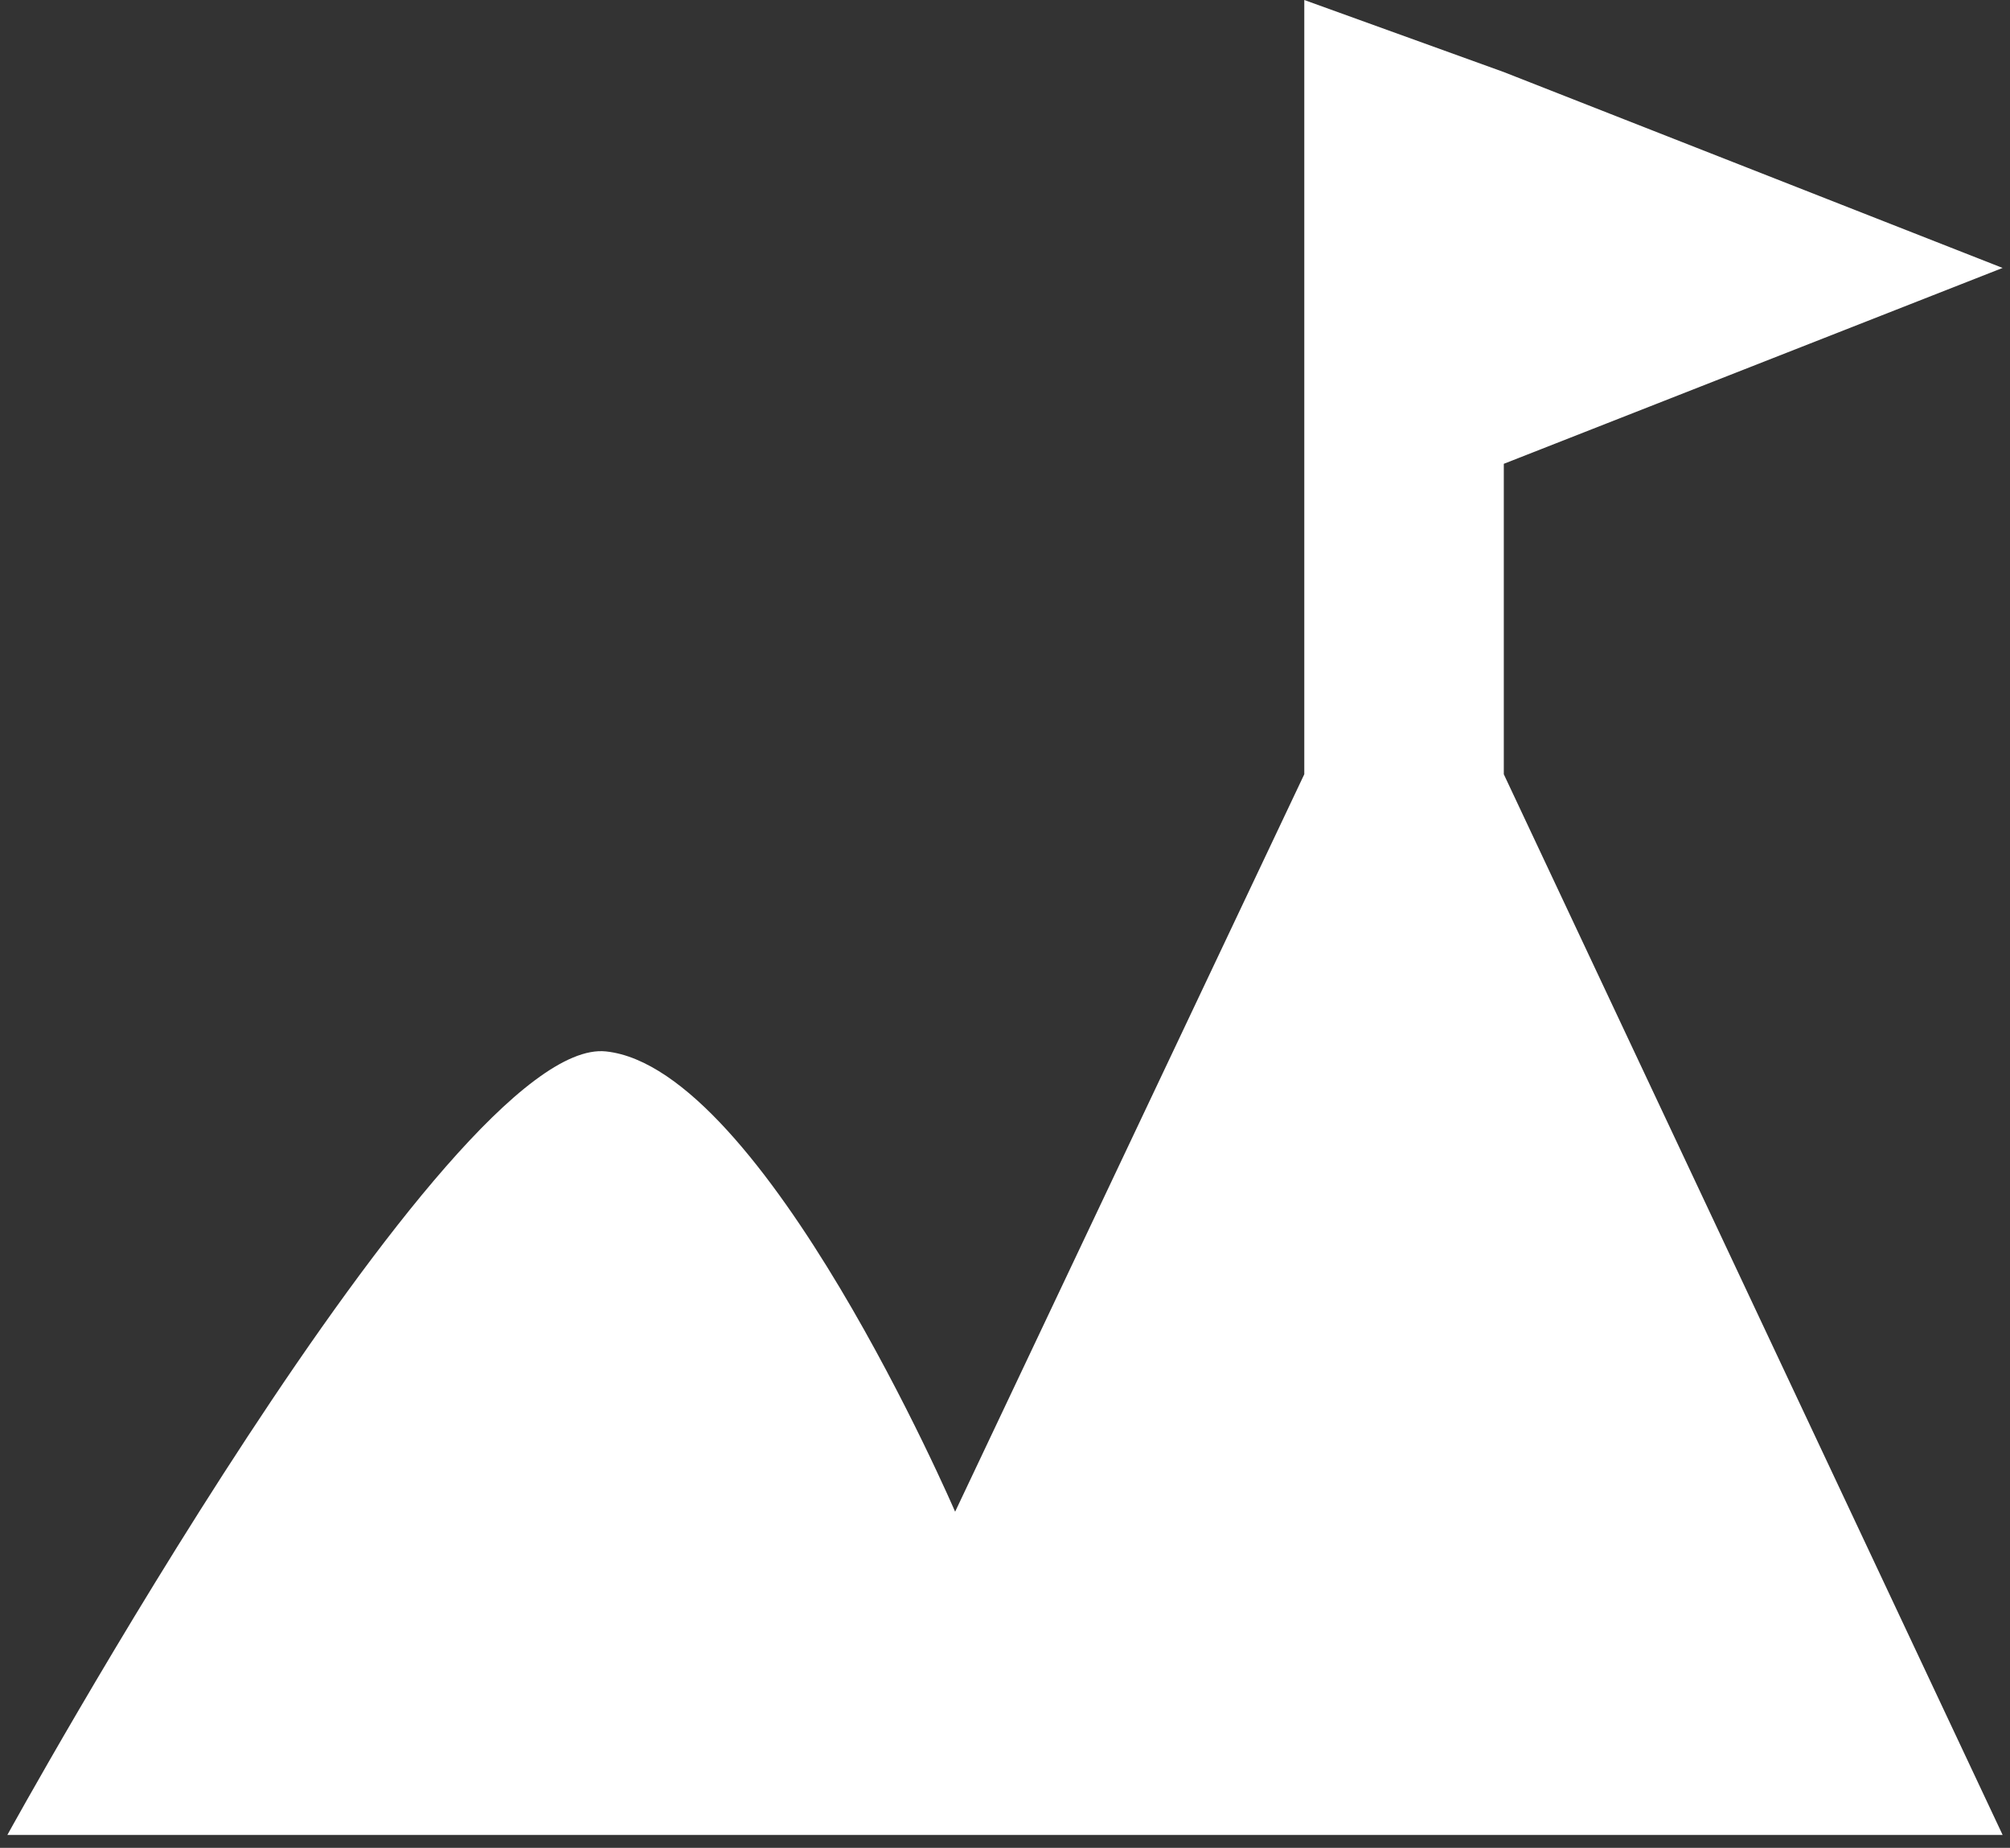 <svg width="136" height="125" viewBox="0 0 136 125" fill="none" xmlns="http://www.w3.org/2000/svg">
<rect x="0" y="0" width="136" height="125" fill="#333333" stroke="none"/>
<path d="M88.25 4.875V0L101.75 4.875L135.5 18.125L101.75 31.375V52.376L135.5 124.125H0.5C0.5 124.125 30.302 70 41 71.125C51.698 72.25 64.625 102.263 64.625 102.263L88.25 52.376V4.875Z" fill="white"/>
</svg>
